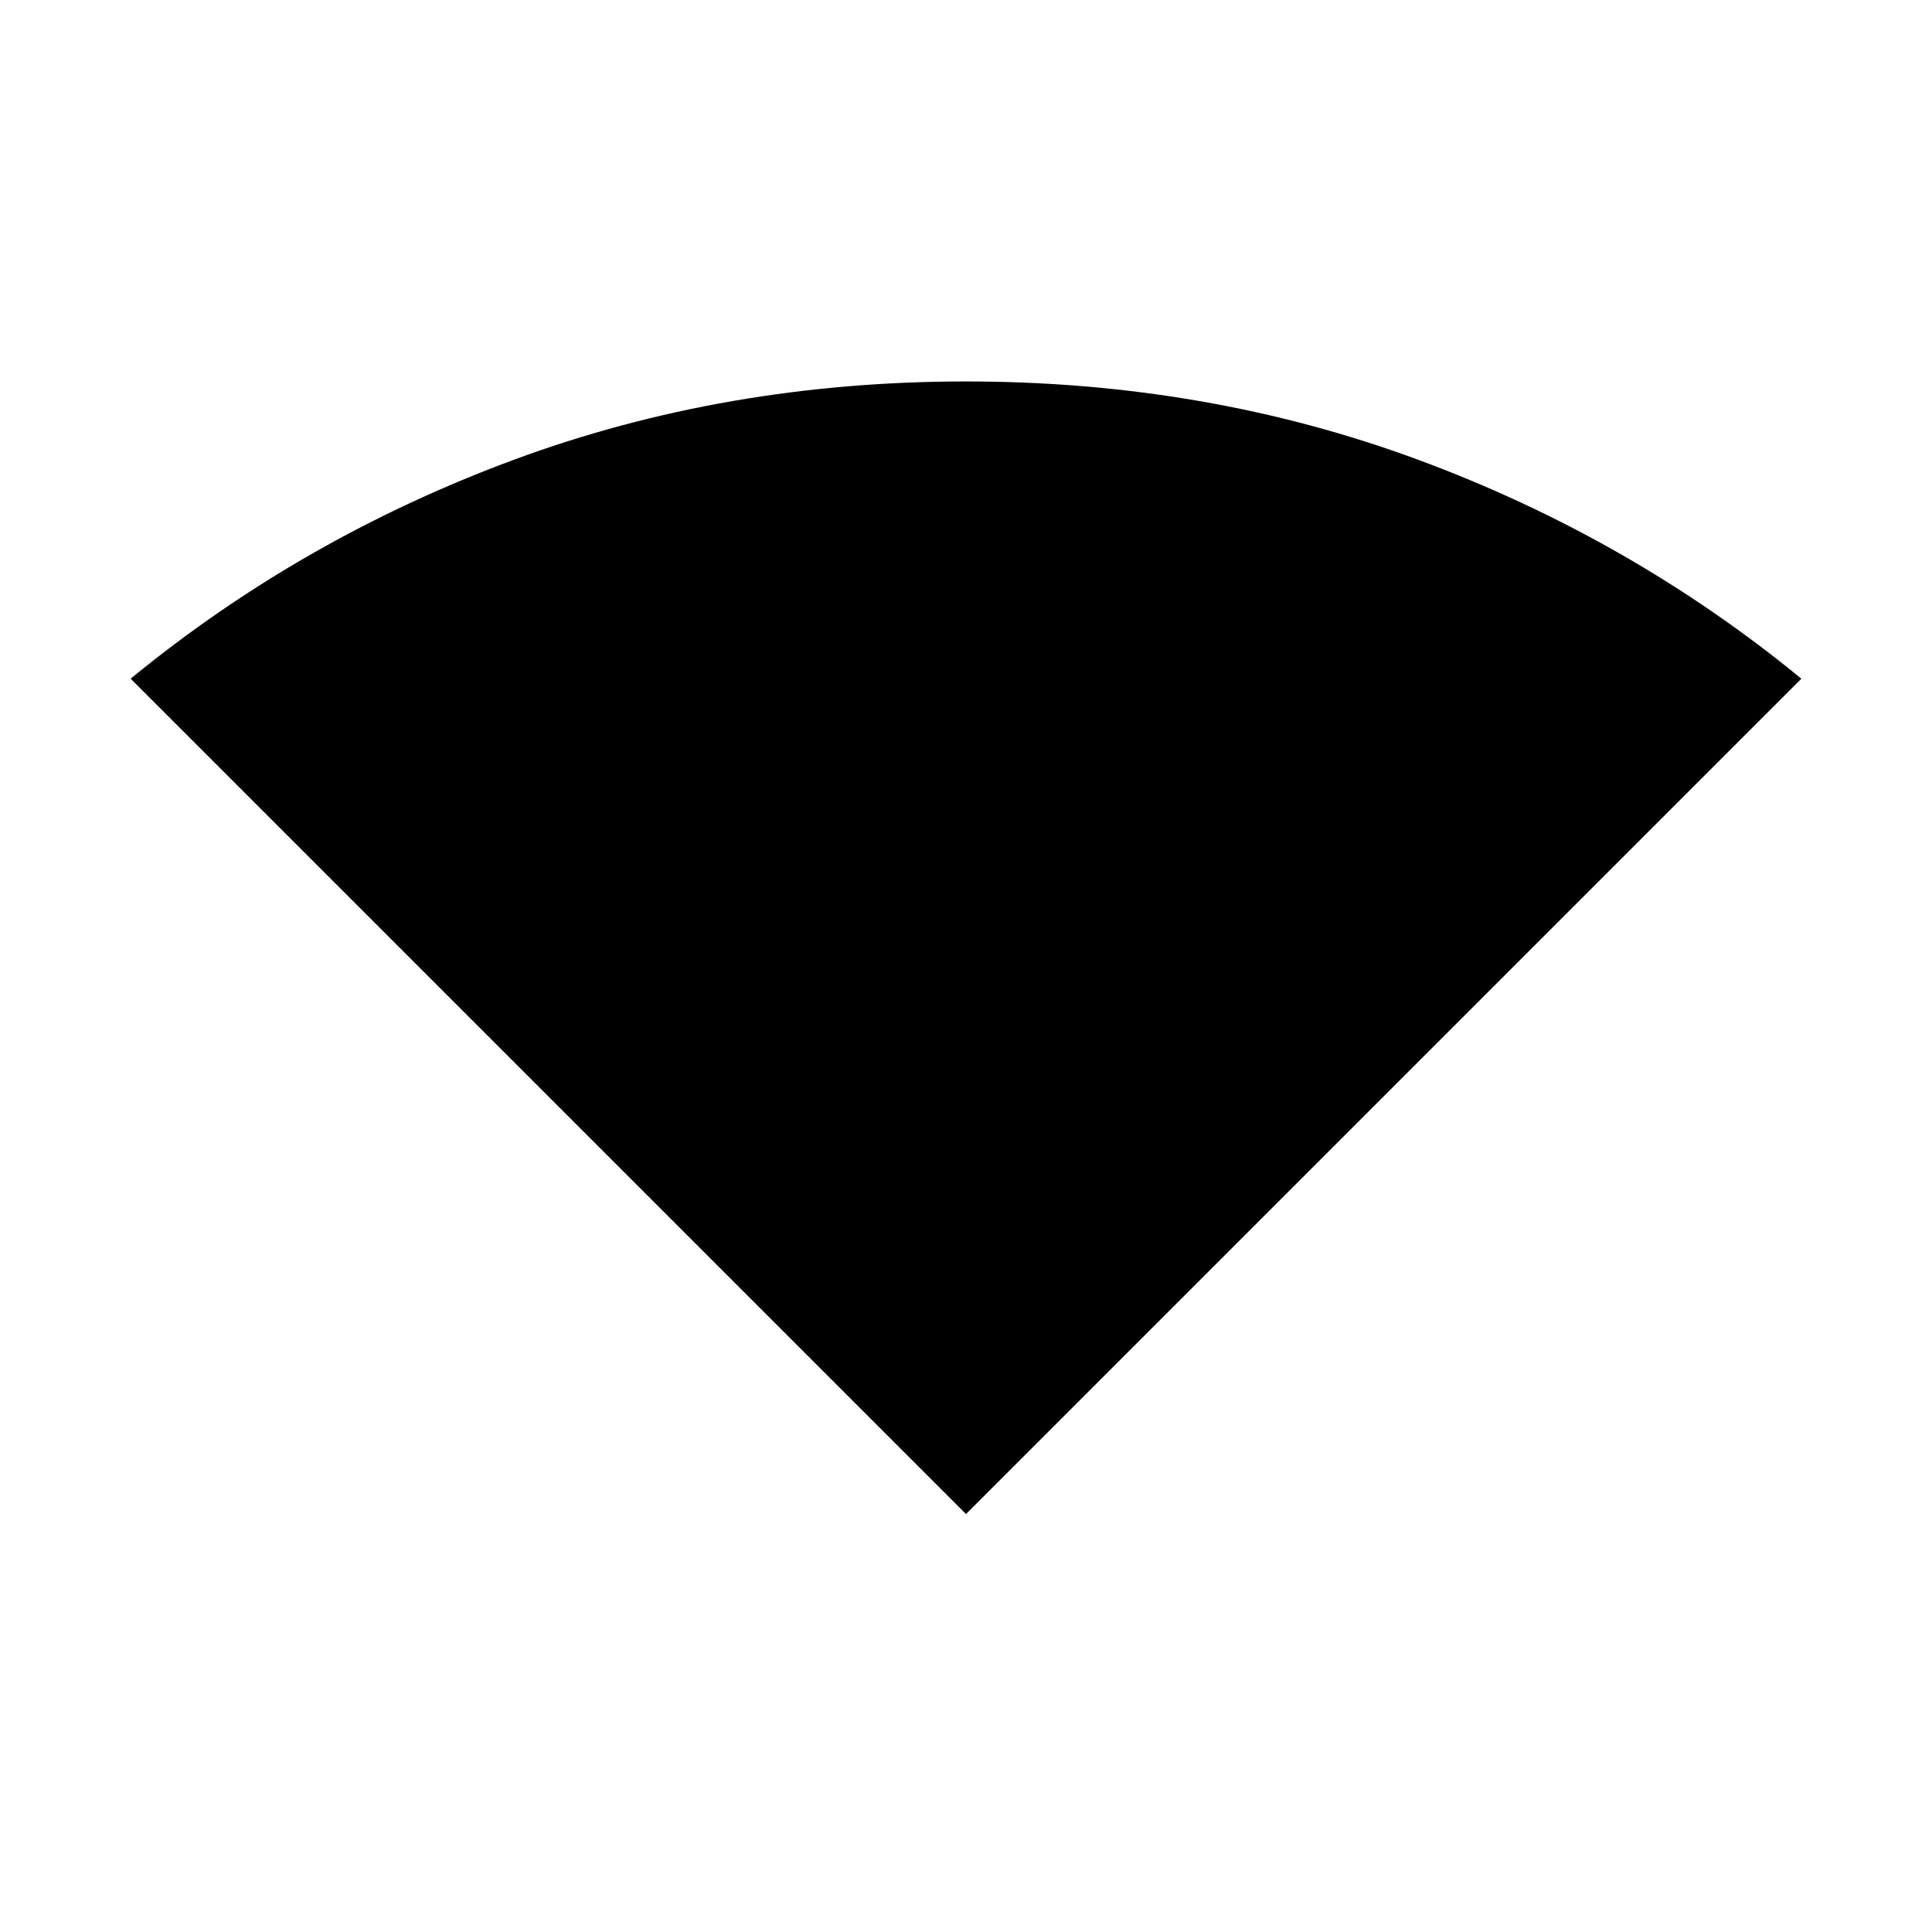 <svg xmlns="http://www.w3.org/2000/svg" height="20" viewBox="0 -960 960 960" width="20"><path d="M480-207.69 64.92-622.77q85.16-69.84 190.39-108.77Q360.54-770.46 480-770.46t224.69 38.92q105.23 38.93 190.39 108.77L480-207.69Z"/></svg>